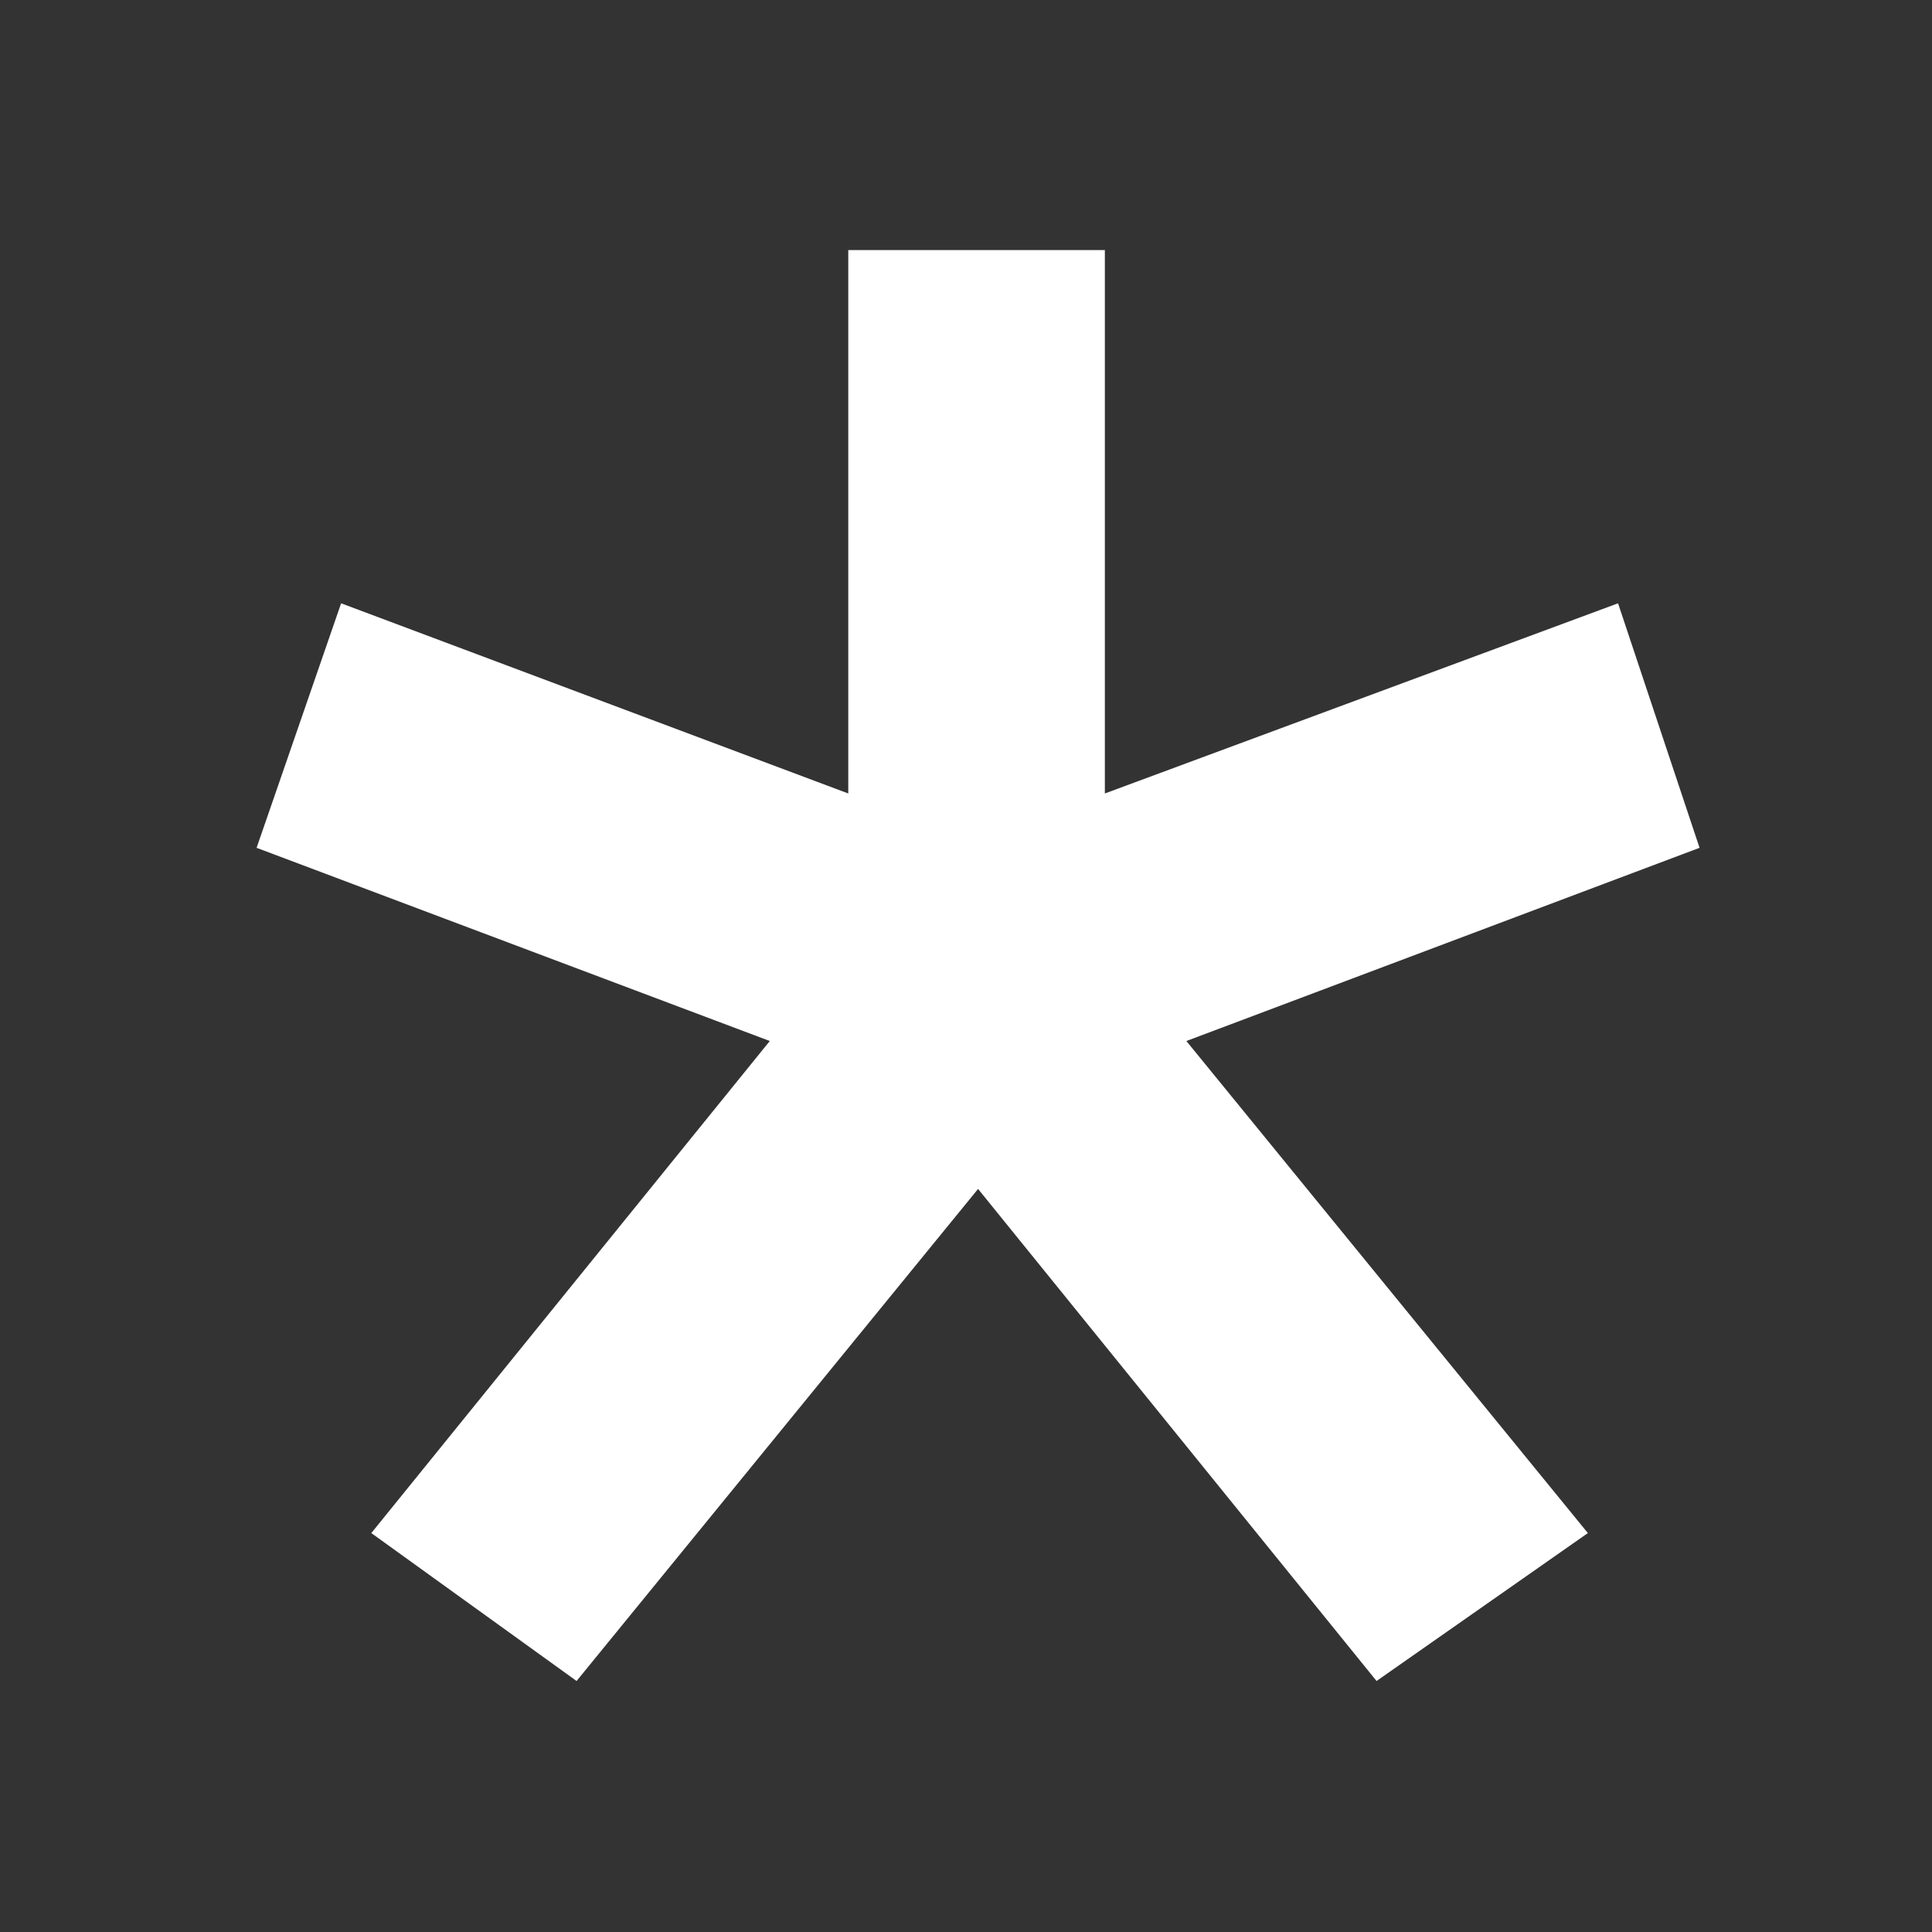 <?xml version="1.0" encoding="UTF-8"?><svg id="a" xmlns="http://www.w3.org/2000/svg" viewBox="0 0 128 128"><rect x="0" y="0" width="128" height="128" fill="#333333" stroke="none"/><defs><style>.b{fill:#fff;}</style></defs><path class="b" d="M24.6,101.57l26.4-32.6-34-12.8,5.6-16.2,33.6,12.6V16.57h17V52.57l34-12.6,5.4,16.2-34,12.8,26.6,32.6-14,9.8-26.4-32.6-26.6,32.6-13.6-9.8Z"/></svg>